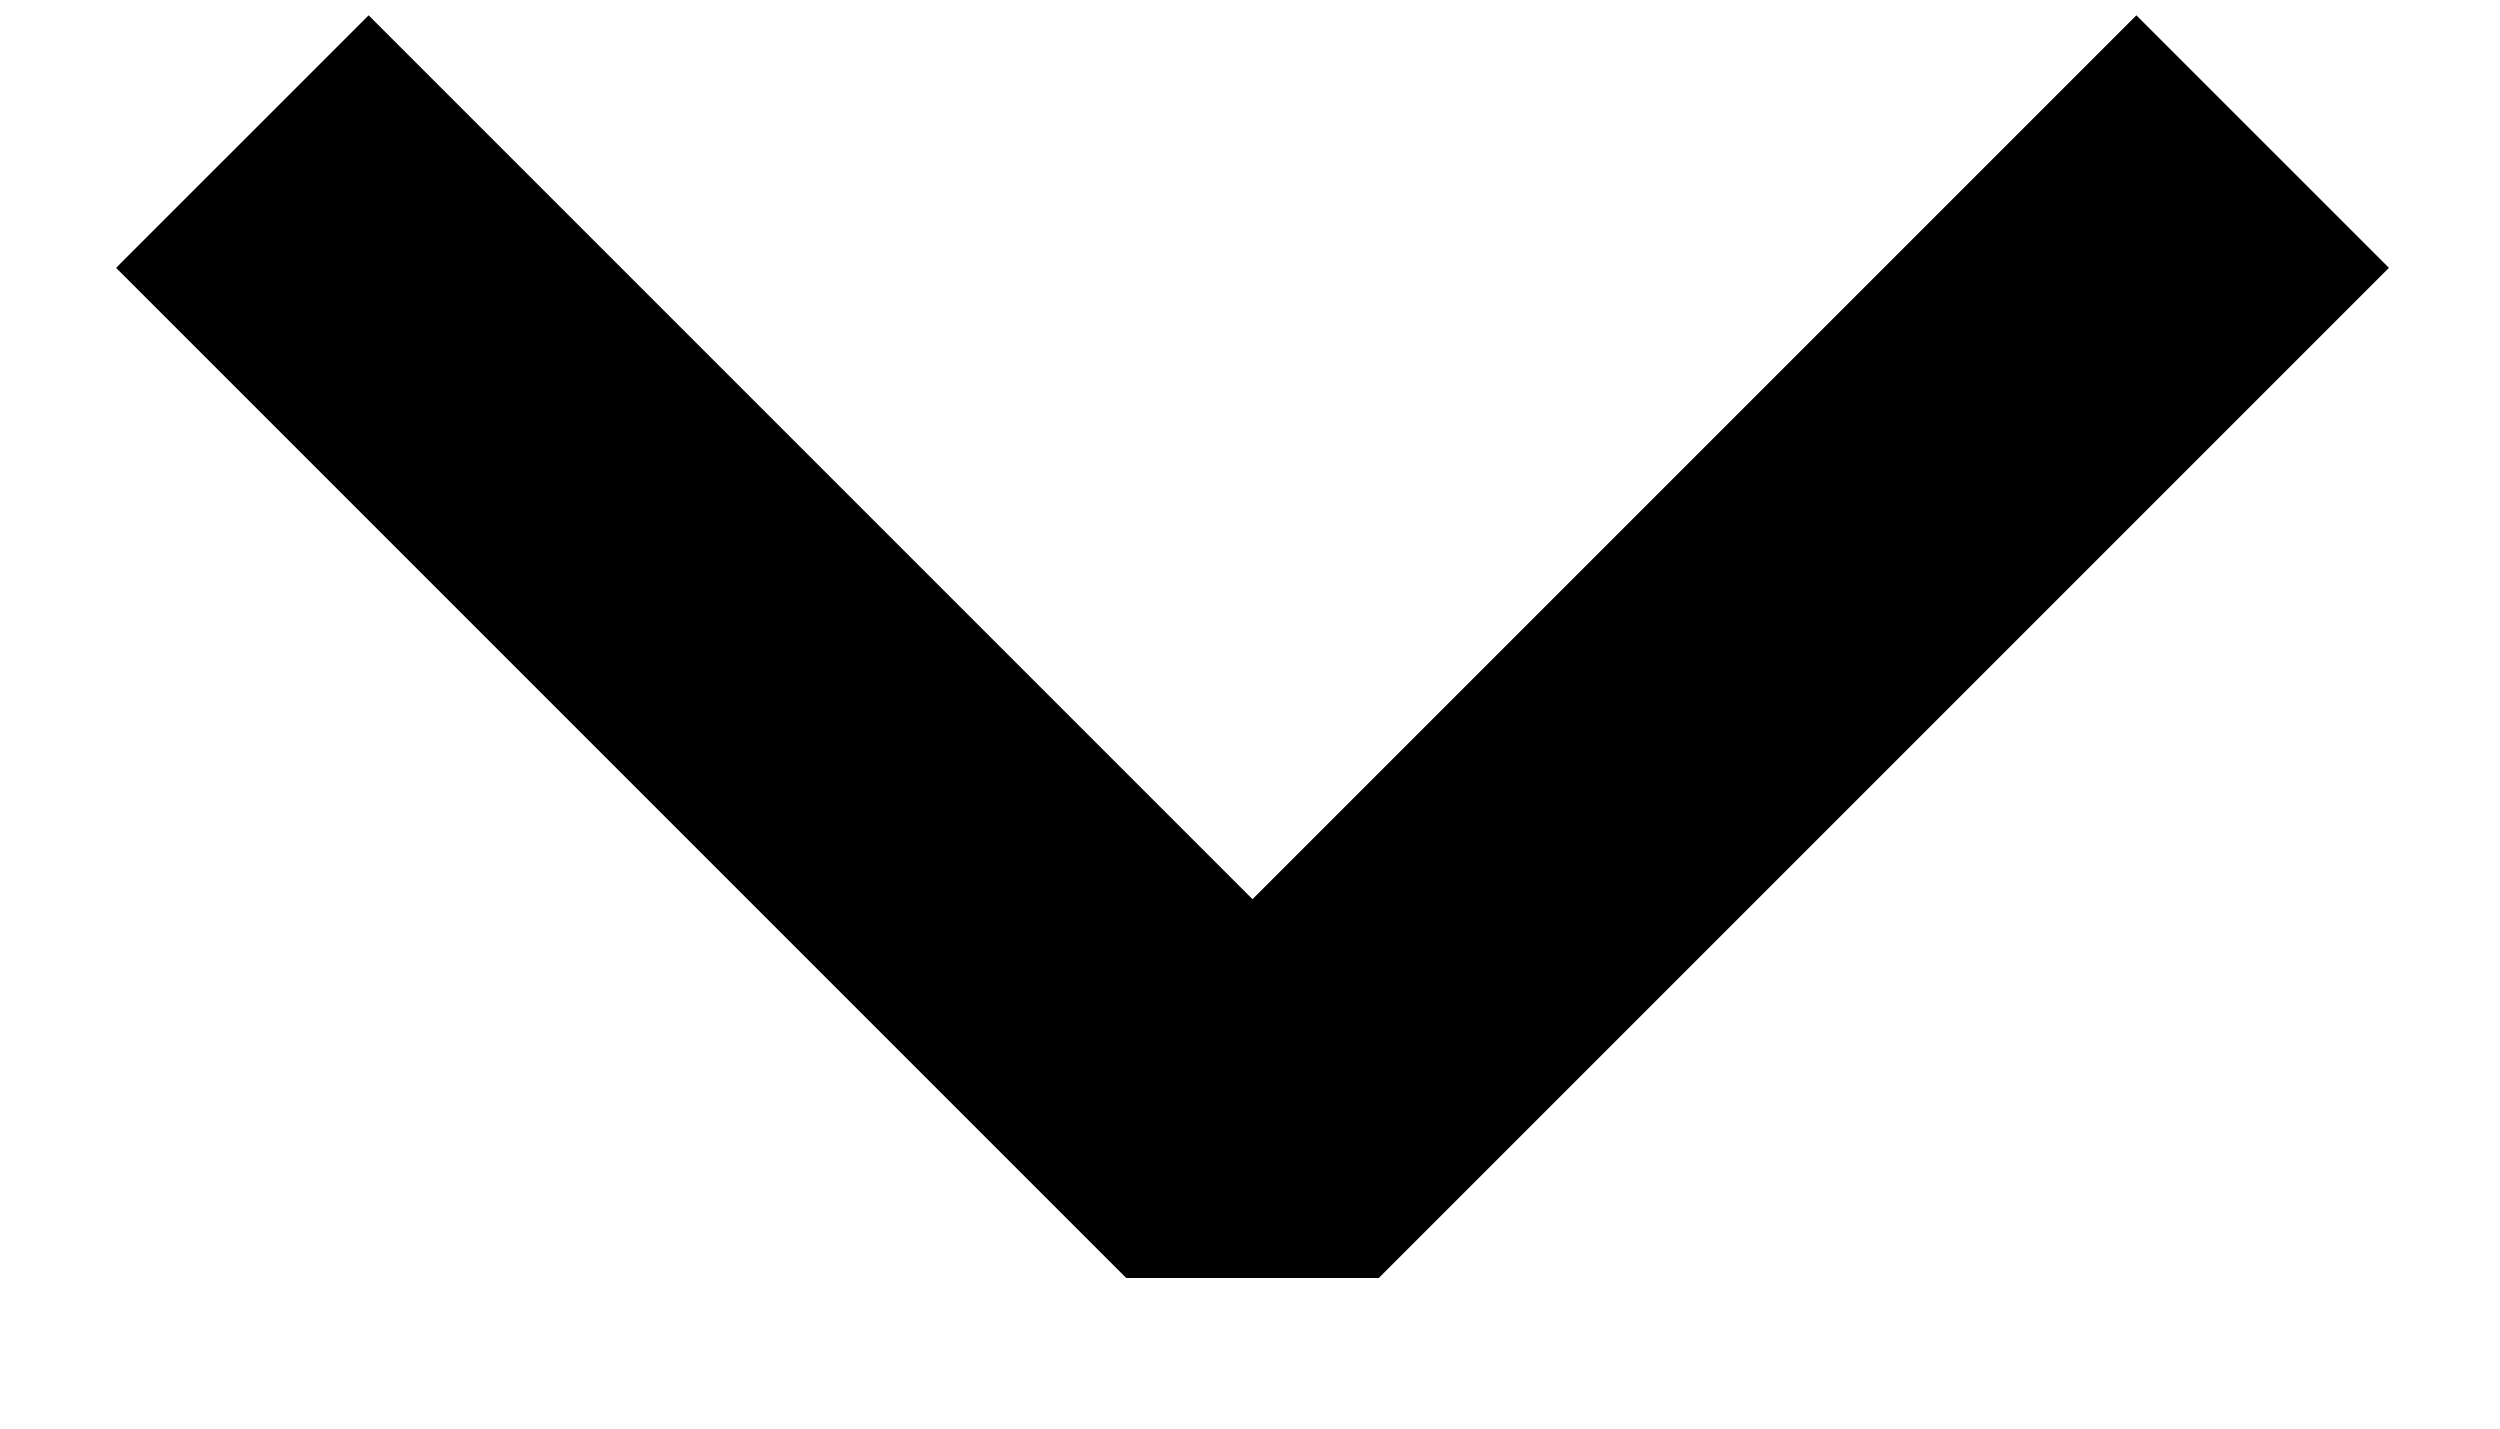 <?xml version="1.0" encoding="UTF-8"?>
<svg width="14px" height="8px" viewBox="0 0 14 8" version="1.1" xmlns="http://www.w3.org/2000/svg" xmlns:xlink="http://www.w3.org/1999/xlink">
    <!-- Generator: Sketch 61.1 (89650) - https://sketch.com -->
    <title>Icons / Arrow / Caret</title>
    <desc>Created with Sketch.</desc>
    <g id="Curation-Starter" stroke="none" stroke-width="1" fill-rule="evenodd">
        <g id="Landing-page-/-signed-in" transform="translate(-266, -61)">
            <g id="Icon-/-Arrow-/-Caret-/-Down" transform="translate(265, 56)">
                <polygon id="Path" transform="translate(8.014, 6.5) rotate(45) translate(-8.014, -6.5) " points="12.514 2 12.514 10 11.514 11 3.514 11 3.514 9 10.514 9 10.514 2"></polygon>
            </g>
        </g>
    </g>
</svg>